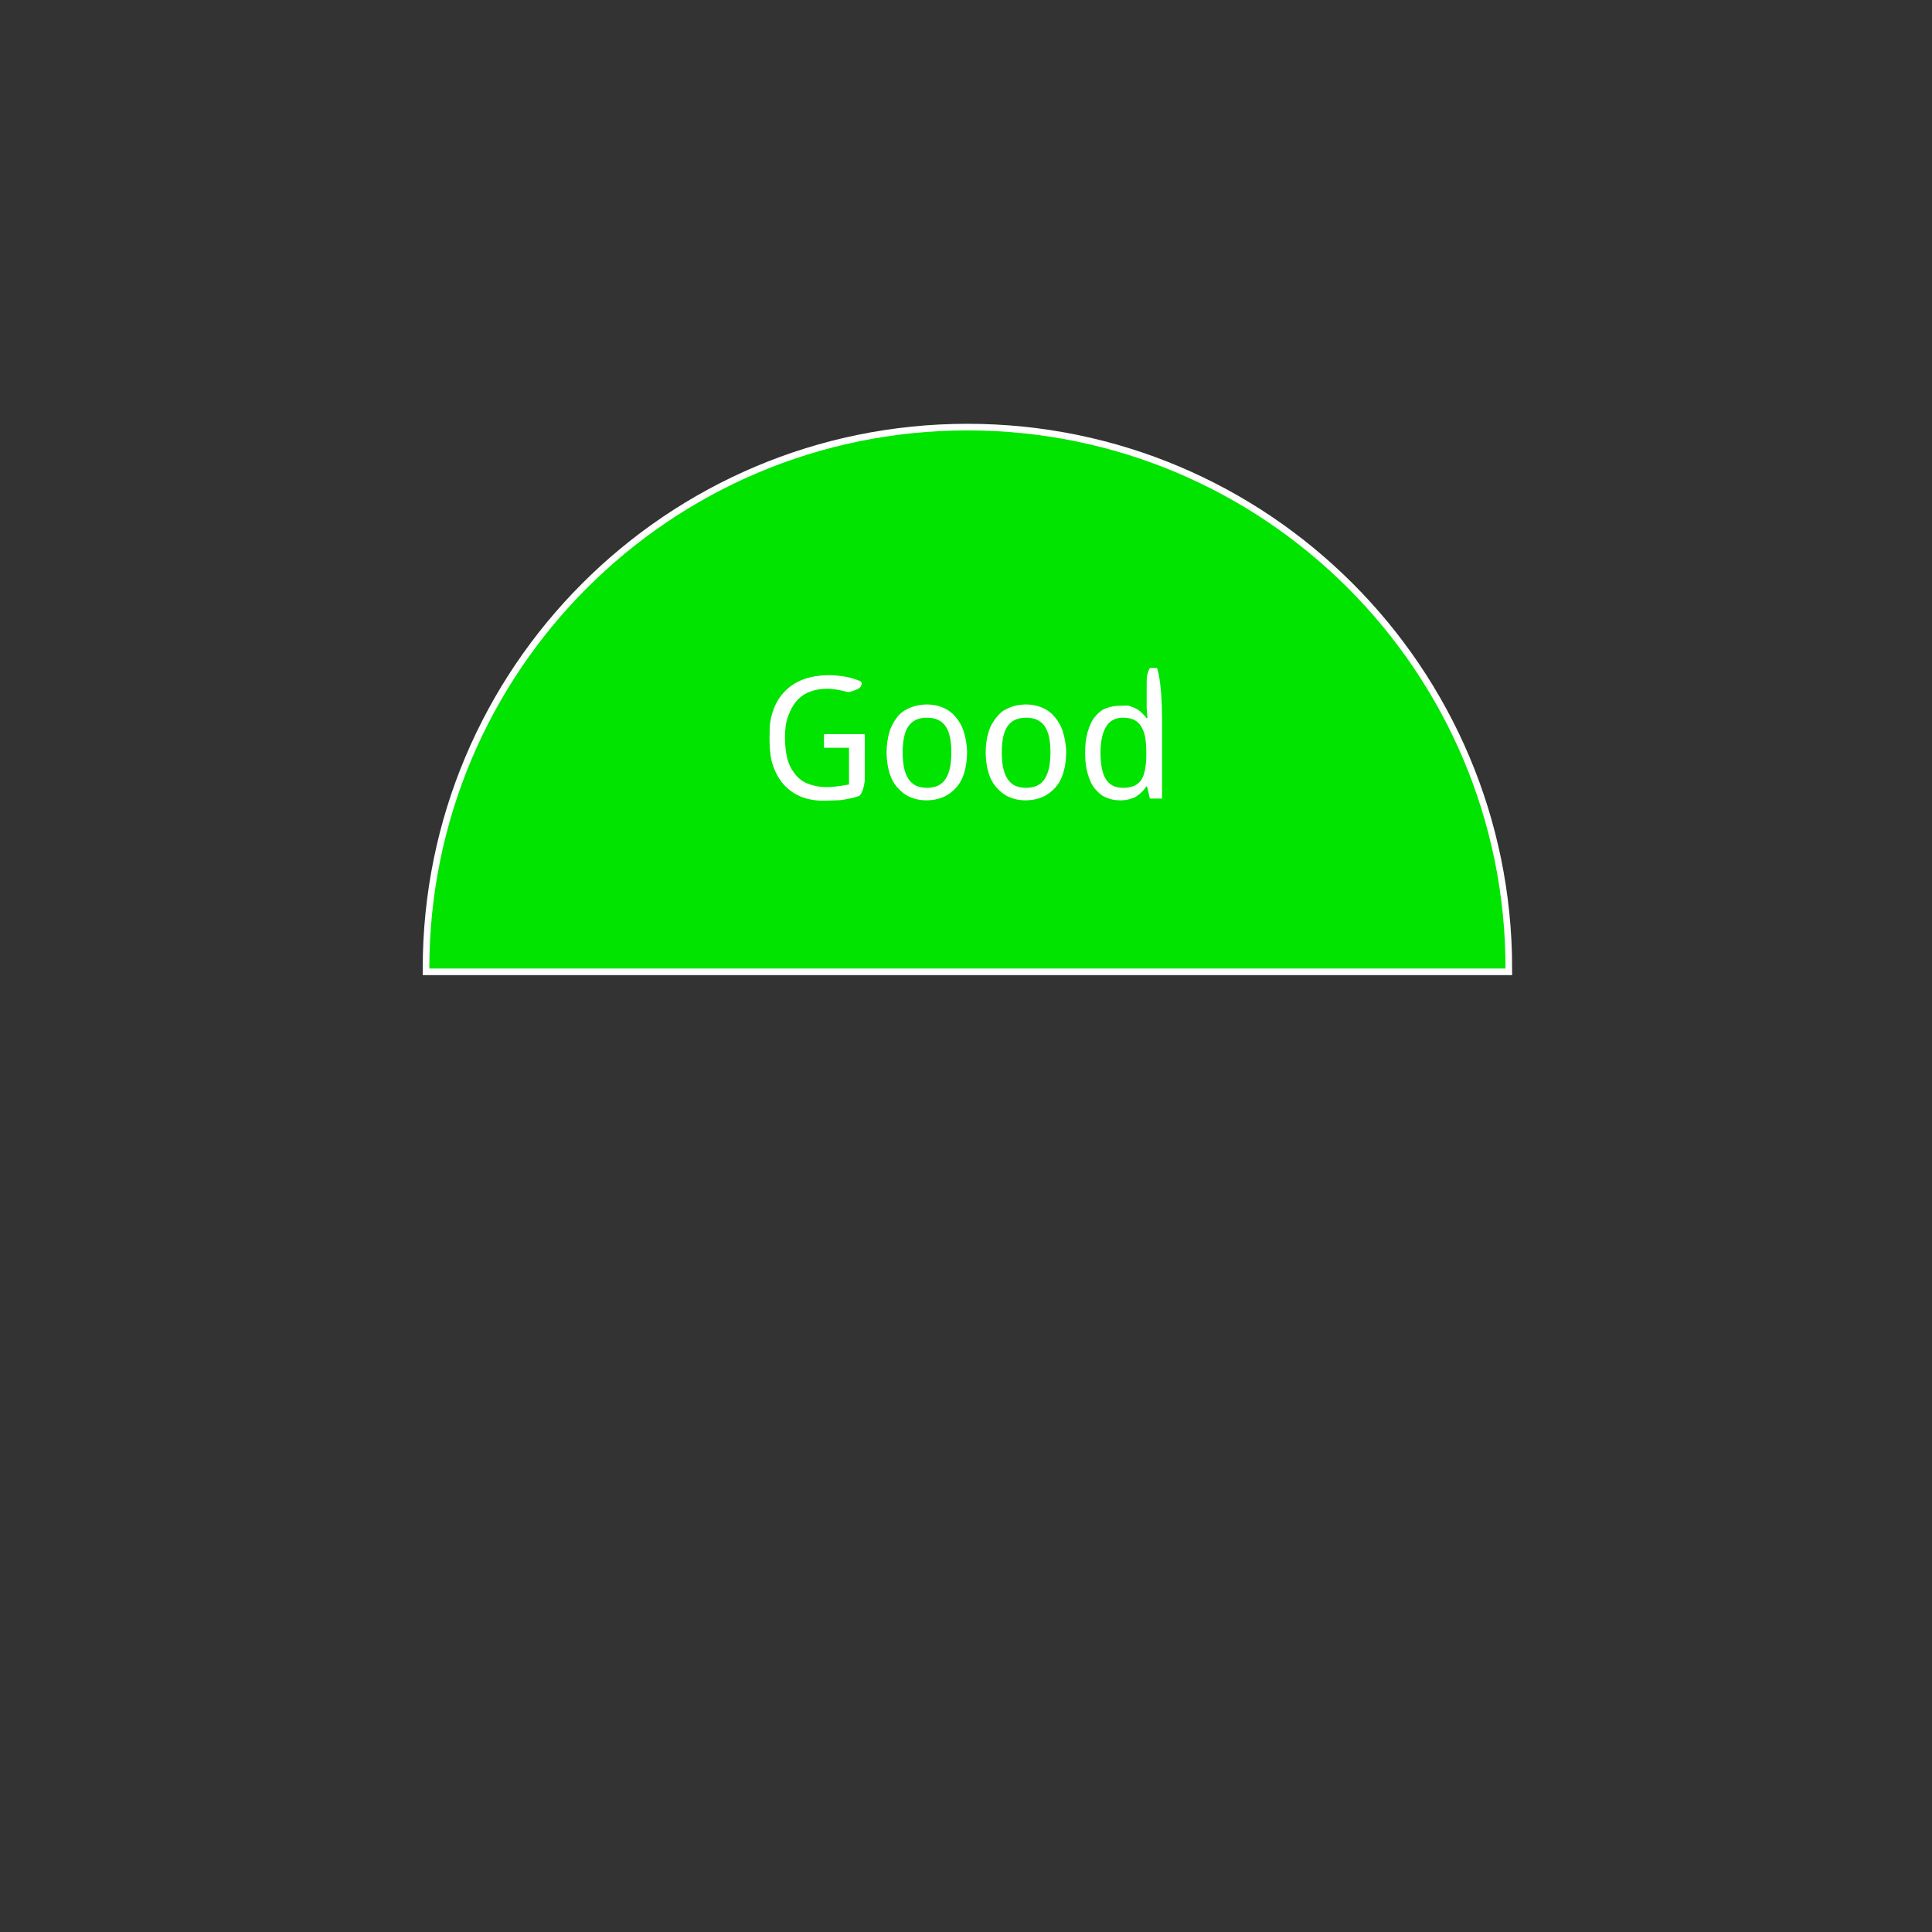 <?xml version="1.0" encoding="UTF-8" standalone="no"?>
<svg
   xmlns:dc="http://purl.org/dc/elements/1.1/"
   xmlns:cc="http://creativecommons.org/ns#"
   xmlns:rdf="http://www.w3.org/1999/02/22-rdf-syntax-ns#"
   xmlns:svg="http://www.w3.org/2000/svg"
   xmlns="http://www.w3.org/2000/svg"
   xmlns:sodipodi="http://sodipodi.sourceforge.net/DTD/sodipodi-0.dtd"
   xmlns:inkscape="http://www.inkscape.org/namespaces/inkscape"
   version="1.1"
   viewBox="0 0 540 540"
   id="svg16"
   sodipodi:docname="dial_good.svg"
   inkscape:version="0.92.2 (5c3e80d, 2017-08-06)">
  <rect x="0" y="0" width="540" height="540" fill="#333333" stroke="none"/>
  <defs
     id="defs20" />
  <sodipodi:namedview
     pagecolor="#ffffff"
     bordercolor="#666666"
     borderopacity="1"
     objecttolerance="10"
     gridtolerance="10"
     guidetolerance="10"
     inkscape:pageopacity="0"
     inkscape:pageshadow="2"
     inkscape:window-width="1920"
     inkscape:window-height="1028"
     id="namedview18"
     showgrid="false"
     inkscape:zoom="0.43703704"
     inkscape:cx="270"
     inkscape:cy="270"
     inkscape:window-x="1272"
     inkscape:window-y="-8"
     inkscape:window-maximized="1"
     inkscape:current-layer="svg16" />
  <style
     type="text/css"
     id="style2">
	.st10{fill:#FFFFFF;}
	.st11{fill:none;stroke:#FFFFFF;stroke-width:3.696;stroke-miterlimit:10;}
	.st12{fill:#00CC00;}
</style>
  <path
     class="st11"
     d="M420.8,270.7c0-83-67.3-150.4-150.4-150.4S120,187.7,120,270.7H420.8z"
     id="path4" />
  <path
     class="st12"
     d="M420.8,270.7c0-83-67.3-150.4-150.4-150.4S120,187.7,120,270.7H420.8z"
     fill="#00e400"
     id="path6"
     style="fill:#00e400;fill-opacity:1" />
  <path
     class="st10"
     d="m230.4 205.2h11.3v16.8c-0.9 0.3-1.7 0.5-2.6 0.8s-1.8 0.4-2.7 0.6-1.9 0.3-2.9 0.3-2.1 0.1-3.3 0.1c-2.5 0-4.6-0.4-6.5-1.2s-3.5-2-4.8-3.5-2.3-3.4-3-5.6-1-4.6-1-7.3 0.4-5.1 1.1-7.3 1.8-4 3.2-5.5 3.2-2.7 5.3-3.5 4.5-1.2 7.1-1.2c1.7 0 3.4 0.2 5 0.5s3.1 0.8 4.5 1.5l-1.7 3.8c-0.6-0.3-1.2-0.5-1.8-0.8s-1.3-0.4-2-0.6-1.4-0.3-2.1-0.4-1.4-0.2-2.2-0.2c-1.9 0-3.6 0.3-5.1 0.9s-2.7 1.5-3.7 2.7-1.7 2.6-2.3 4.3-0.8 3.6-0.8 5.8c0 2 0.2 3.9 0.6 5.6s1.1 3.1 2.1 4.4 2.1 2.2 3.6 2.8 3.3 1 5.4 1c0.7 0 1.3 0 1.9-0.1s1.1-0.1 1.6-0.2 0.9-0.1 1.4-0.2 0.8-0.2 1.3-0.2v-10.3h-7v-3.8z"
     id="path8" />
  <path
     class="st10"
     d="m270.3 210.3c0 2.1-0.3 4-0.8 5.7s-1.3 3.1-2.3 4.2-2.2 2-3.6 2.6-3 0.9-4.7 0.9c-1.6 0-3.1-0.3-4.5-0.9s-2.5-1.5-3.5-2.6-1.8-2.5-2.3-4.2-0.8-3.6-0.8-5.7 0.3-4 0.8-5.7 1.3-3 2.2-4.2 2.2-2 3.6-2.6 3-0.9 4.7-0.9c1.6 0 3.1 0.3 4.5 0.9s2.5 1.4 3.5 2.6 1.8 2.5 2.3 4.2 0.9 3.6 0.9 5.7zm-18 0c0 3.3 0.5 5.7 1.6 7.4s2.8 2.5 5.2 2.5 4.1-0.8 5.2-2.5 1.6-4.1 1.6-7.4-0.5-5.7-1.6-7.3-2.8-2.4-5.2-2.4-4.1 0.8-5.2 2.4-1.6 4.1-1.6 7.3z"
     id="path10" />
  <path
     class="st10"
     d="m298 210.3c0 2.1-0.3 4-0.8 5.7s-1.3 3.1-2.3 4.2-2.2 2-3.6 2.6-3 0.9-4.7 0.9c-1.6 0-3.1-0.3-4.5-0.9s-2.5-1.5-3.5-2.6-1.8-2.5-2.3-4.2-0.8-3.6-0.8-5.7 0.3-4 0.8-5.7 1.3-3 2.2-4.2 2.2-2 3.6-2.6 3-0.9 4.7-0.9c1.6 0 3.1 0.3 4.5 0.9s2.5 1.4 3.5 2.6 1.8 2.5 2.3 4.2 0.9 3.6 0.9 5.7zm-18 0c0 3.3 0.5 5.7 1.6 7.4s2.8 2.5 5.2 2.5 4.1-0.8 5.2-2.5 1.6-4.1 1.6-7.4-0.5-5.7-1.6-7.3-2.8-2.4-5.2-2.4-4.1 0.8-5.2 2.4-1.6 4.1-1.6 7.3z"
     id="path12" />
  <path
     class="st10"
     d="m320.6 219.8h-0.2c-0.3 0.5-0.7 1-1.2 1.5s-1 0.9-1.6 1.3-1.3 0.6-2 0.8-1.6 0.3-2.5 0.3c-1.5 0-2.8-0.3-4-0.8s-2.2-1.4-3.1-2.5-1.5-2.5-2-4.2-0.7-3.6-0.7-5.8 0.2-4.1 0.7-5.8 1.1-3.1 2-4.2 1.9-2 3.1-2.5 2.5-0.9 4-0.9c0.9 0 1.8 0.1 2.5 0.3s1.4 0.5 2 0.8 1.1 0.7 1.6 1.2 0.9 0.9 1.2 1.4h0.3c0-0.5-0.1-1-0.1-1.5 0-0.4-0.1-0.8-0.1-1.3s0-0.8 0-1v-10.2h4.3v36.5h-3.4l-0.8-3.4zm-6.7 0.4c1.2 0 2.2-0.2 3-0.5s1.5-0.9 2-1.6 0.9-1.7 1.1-2.8 0.4-2.4 0.4-3.9v-1c0-1.6-0.1-3-0.3-4.2s-0.6-2.3-1.1-3.1-1.2-1.5-2-1.9-1.9-0.6-3.2-0.6c-2.1 0-3.7 0.9-4.7 2.6s-1.5 4.1-1.5 7.3c0 3.3 0.5 5.7 1.5 7.3s2.6 2.4 4.8 2.4z"
     id="path14" />
  <path
     style="fill:#00e400;fill-opacity:1;stroke-width:18.305;stroke-linecap:round;stroke-miterlimit:4;stroke-dasharray:none"
     d="m 121.271,261.671 c 0,-13.219 8.028,-41.962 16.499,-59.075 8.892,-17.962 33.103,-44.861 51.174,-56.856 41.14,-27.307 97.852,-31.522 143.361,-10.655 19.731,9.047 40.734,25.149 53.374,40.918 18.963,23.657 33.049,59.245 33.049,83.495 v 10.96 H 270 121.271 Z M 242.102,213.826 c 0.685,-9.474 0.523,-9.725 -6.292,-9.725 -7.292,0 -9.509,3.756 -3.564,6.037 5.595,2.147 4.004,7.692 -2.208,7.692 -5.539,0 -10.377,-5.593 -10.377,-11.997 0,-6.247 6.351,-11.878 13.482,-11.953 3.903,-0.041 7.357,-1.105 7.676,-2.363 0.986,-3.893 -14.272,-3.972 -20.176,-0.104 -4.639,3.04 -5.558,5.504 -5.558,14.9 0,13.482 5.571,18.927 18.305,17.89 7.666,-0.624 8.039,-1.068 8.712,-10.377 z m 27.333,3.643 c 6.034,-12.649 -5.889,-26.314 -16.749,-19.198 -6.657,4.362 -7.683,17.116 -1.847,22.952 5.467,5.467 15.128,3.517 18.596,-3.754 z m 27.641,-0.382 c 2.469,-5.174 2.531,-7.798 0.311,-13.157 -1.525,-3.681 -3.593,-6.693 -4.596,-6.693 -1.003,0 -3.372,-0.594 -5.266,-1.321 -4.878,-1.872 -12.949,7.039 -12.949,14.298 0,14.378 16.512,19.422 22.499,6.874 z m 27.84,-12.213 c 0,-11.194 -0.946,-19.078 -2.288,-19.078 -1.258,0 -2.288,2.574 -2.288,5.72 0,4.815 -1.073,5.72 -6.784,5.72 -7.475,0 -11.521,5.113 -11.521,14.559 0,8.067 5.69,12.803 14.963,12.455 l 7.918,-0.298 z"
     id="path829"
     inkscape:connector-curvature="0" />
</svg>
